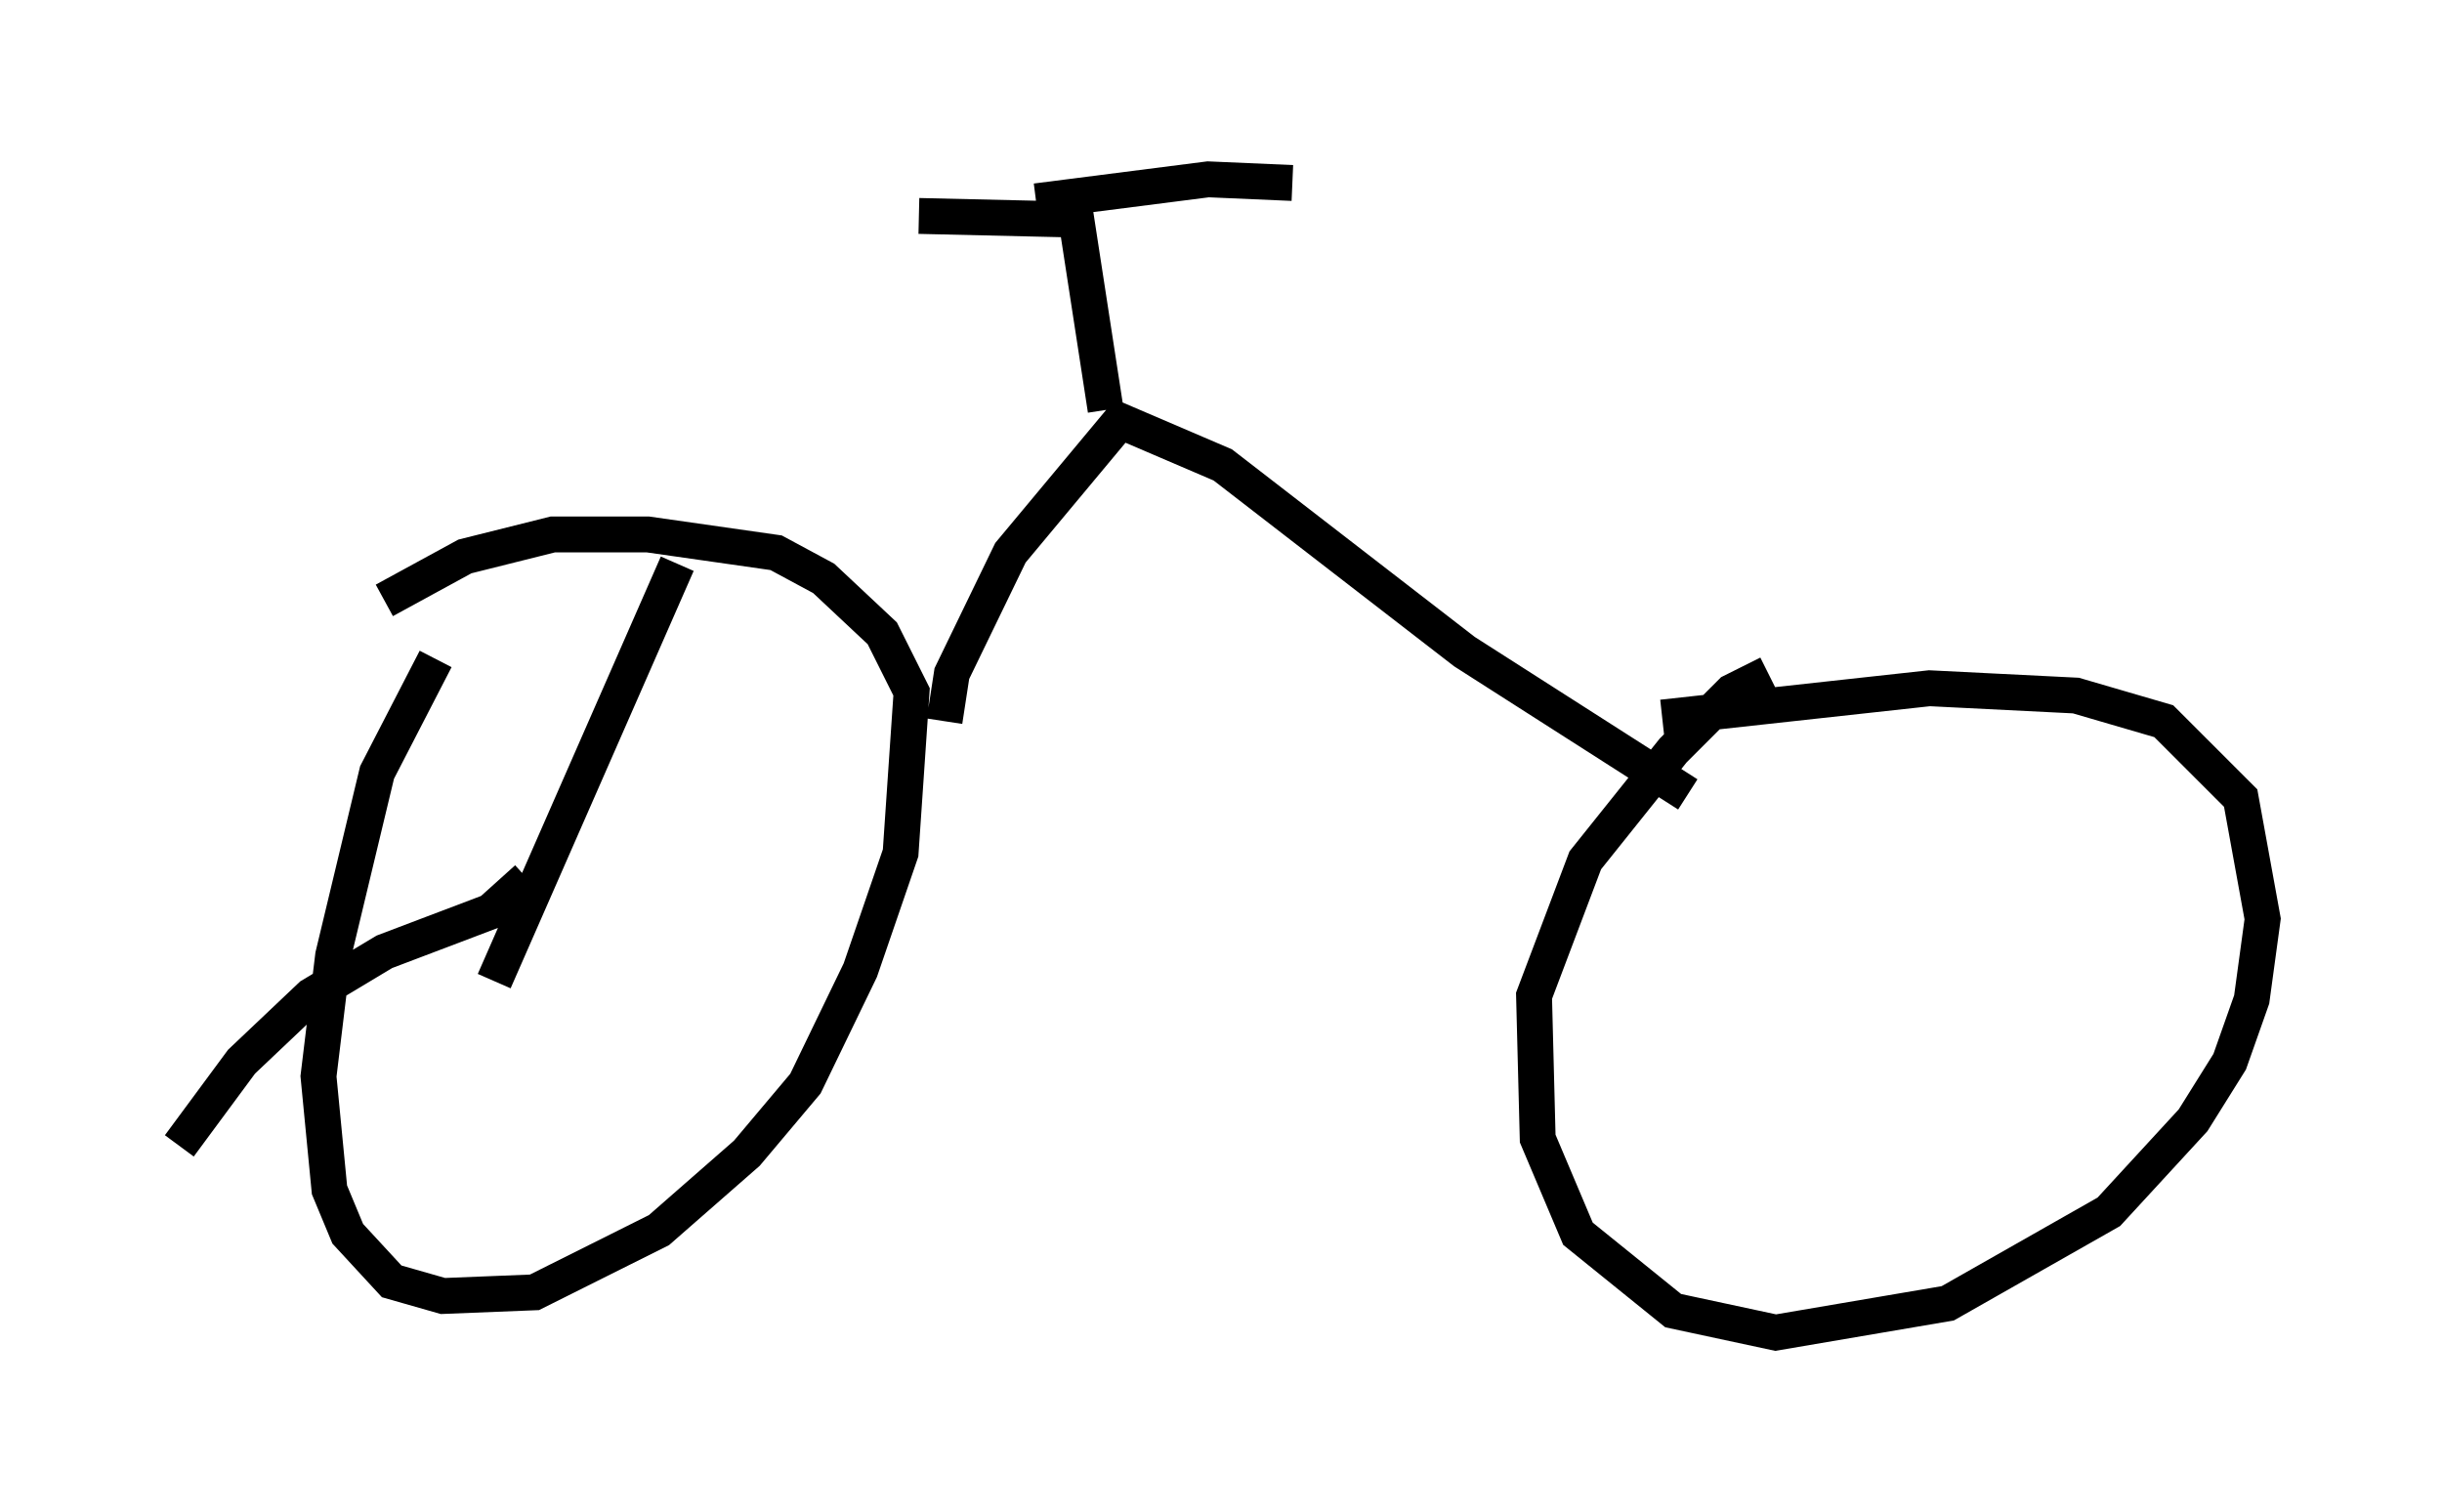 <?xml version="1.0" encoding="utf-8" ?>
<svg baseProfile="full" height="42.157" version="1.1" width="68.086" xmlns="http://www.w3.org/2000/svg" xmlns:ev="http://www.w3.org/2001/xml-events" xmlns:xlink="http://www.w3.org/1999/xlink"><defs /><rect fill="white" height="42.157" width="68.086" x="0" y="0" /><path d="M13.269, 17.046 m-1.123, 1.327 l-1.633, 3.165 -1.225, 5.104 l-0.408, 3.369 0.306, 3.165 l0.51, 1.225 1.225, 1.327 l1.429, 0.408 2.552, -0.102 l3.471, -1.735 2.45, -2.144 l1.633, -1.94 1.531, -3.165 l1.123, -3.267 0.306, -4.492 l-0.817, -1.633 -1.633, -1.531 l-1.327, -0.715 -3.573, -0.51 l-2.654, 0.0 -2.45, 0.613 l-2.246, 1.225 m38.588, 2.042 l-1.021, 0.51 -1.633, 1.633 l-2.45, 3.063 -1.429, 3.777 l0.102, 3.981 1.123, 2.654 l2.654, 2.144 2.858, 0.613 l4.798, -0.817 4.492, -2.552 l2.348, -2.552 1.021, -1.633 l0.613, -1.735 0.306, -2.246 l-0.613, -3.369 -2.144, -2.144 l-2.45, -0.715 -4.083, -0.204 l-7.452, 0.817 m-20.009, 0.102 l0.204, -1.327 1.633, -3.369 l3.063, -3.675 2.858, 1.225 l6.738, 5.206 6.227, 3.981 m-16.231, -10.719 l-0.817, -5.308 -4.39, -0.102 m3.267, -0.408 l4.798, -0.613 2.348, 0.102 m-22.254, 22.254 l5.104, -11.638 m-4.185, 8.779 l-1.021, 0.919 -2.96, 1.123 l-2.042, 1.225 -1.94, 1.838 l-1.735, 2.348 m9.29, -6.023 " fill="none" stroke="black" stroke-width="1" /></svg>